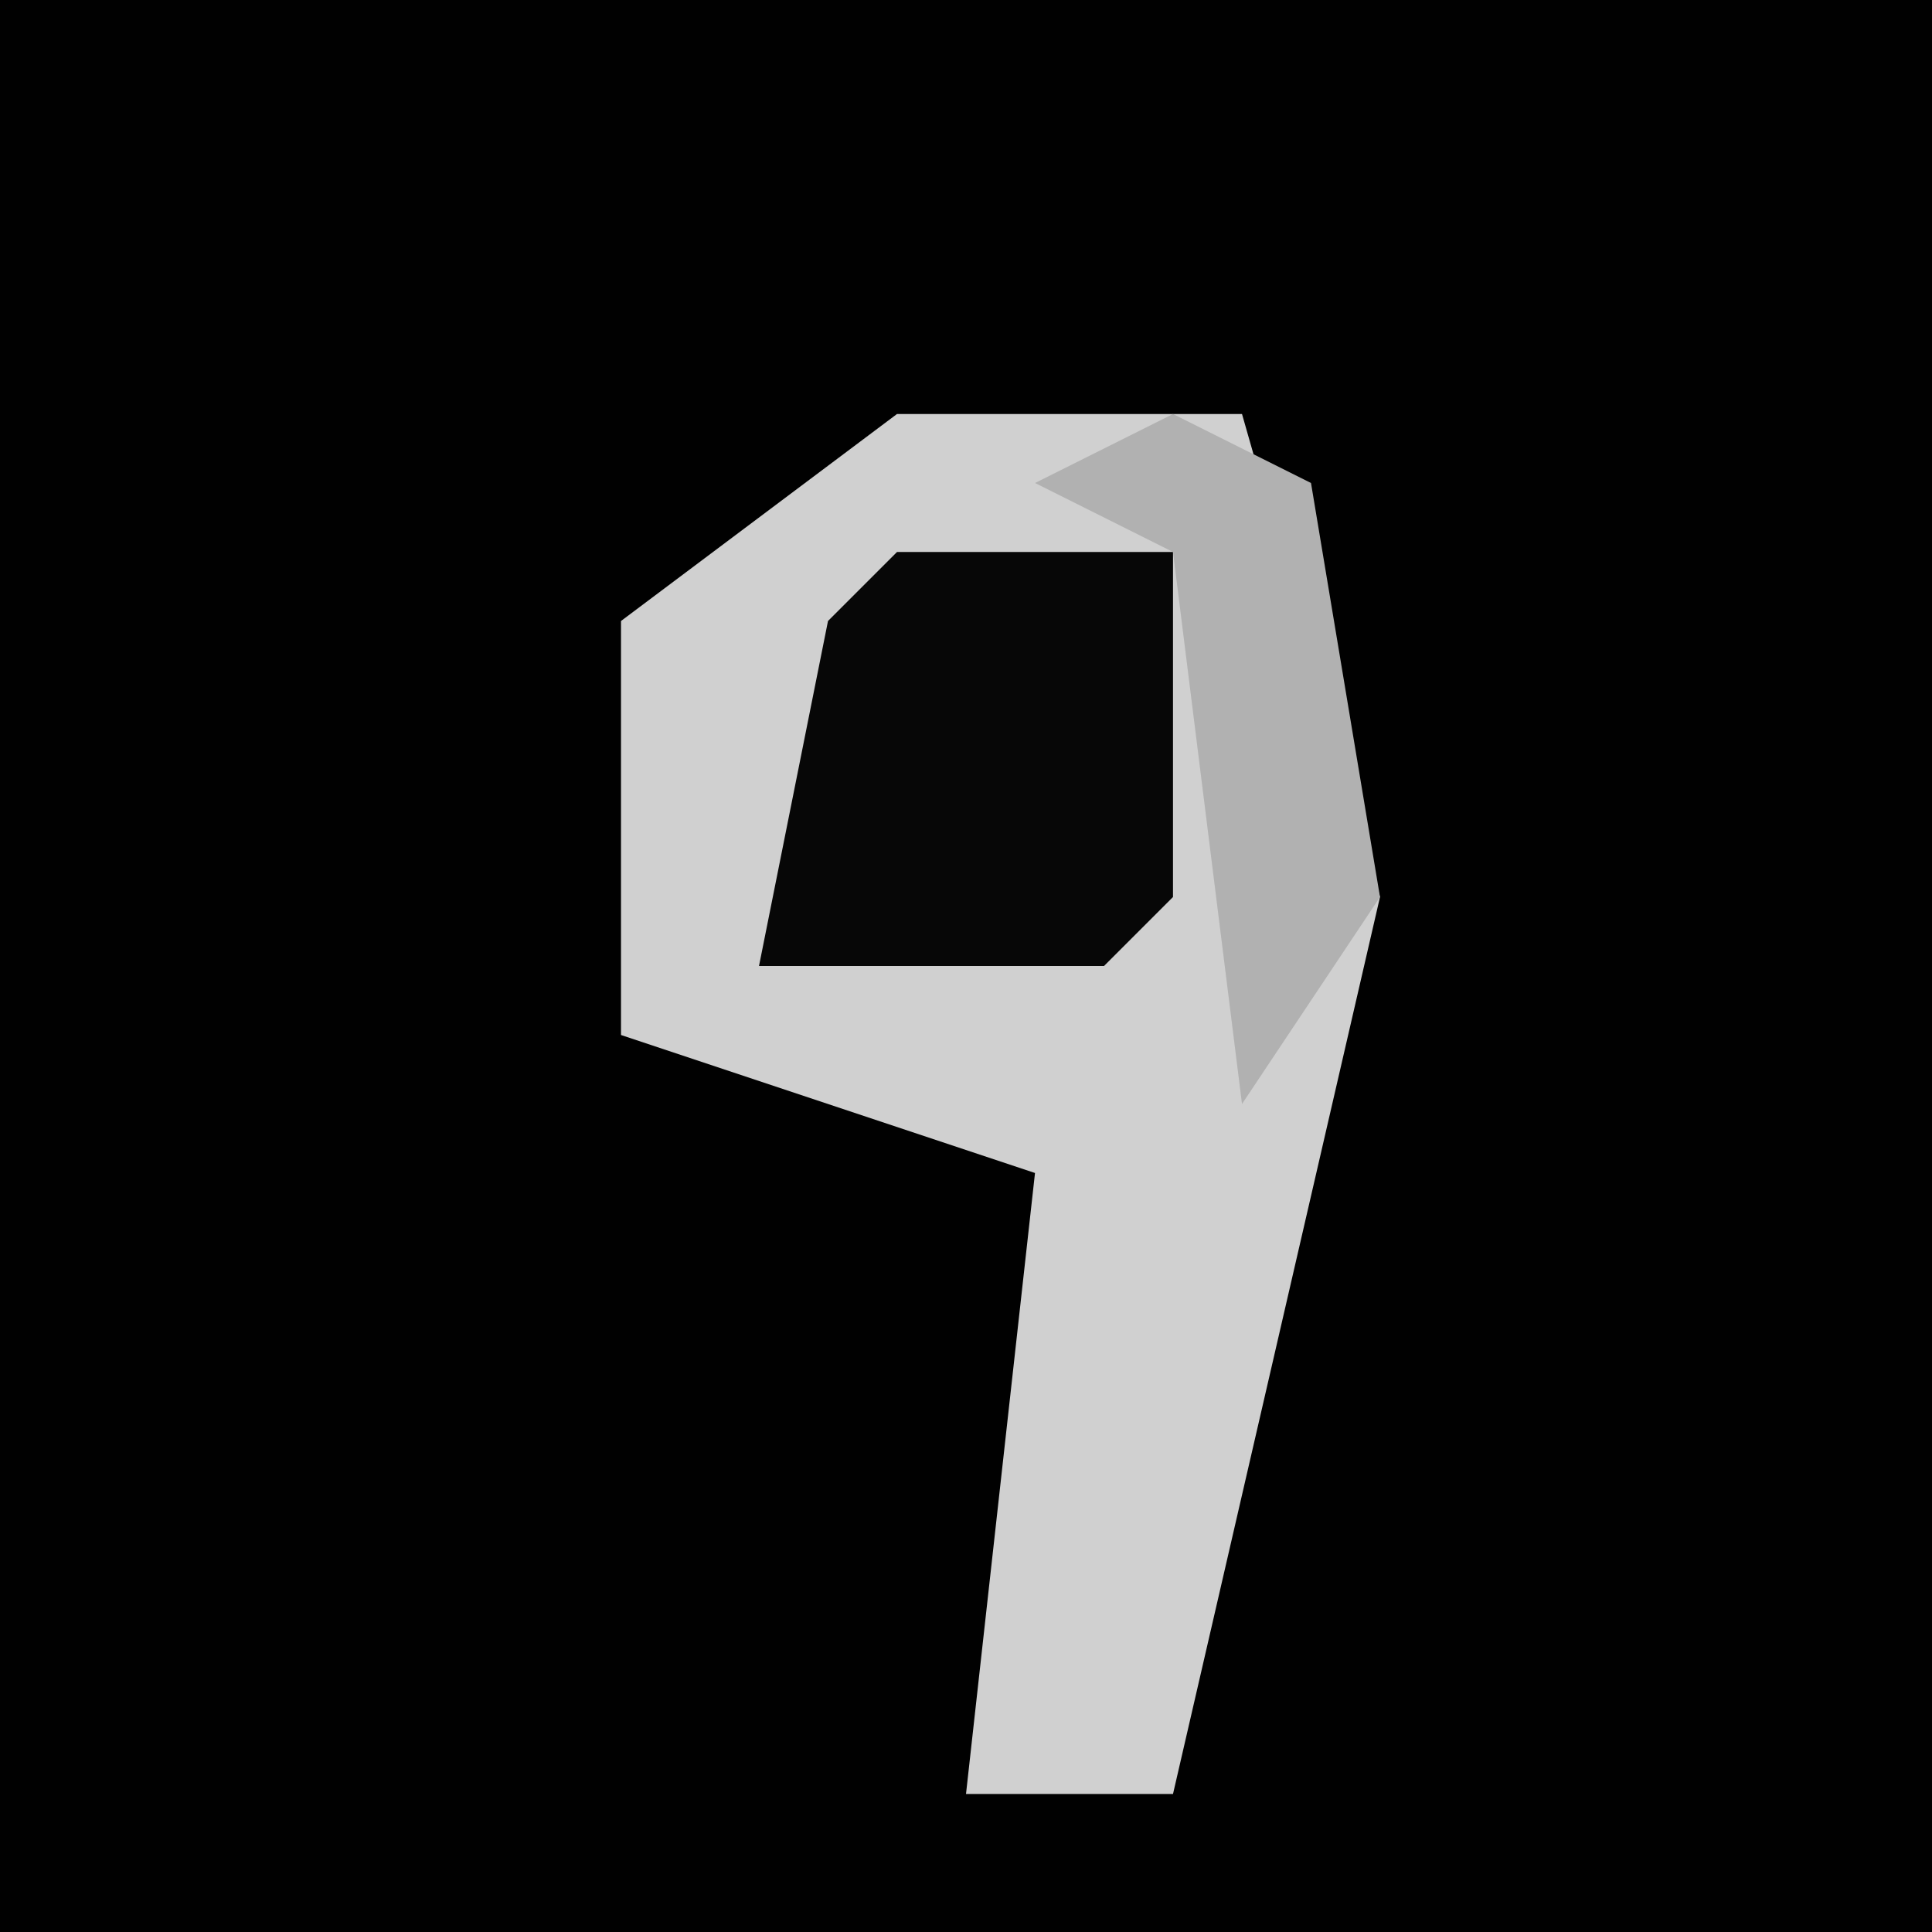 <?xml version="1.0" encoding="UTF-8"?>
<svg version="1.1" xmlns="http://www.w3.org/2000/svg" width="28" height="28">
<path d="M0,0 L28,0 L28,28 L0,28 Z " fill="#010101" transform="translate(0,0)"/>
<path d="M0,0 L5,0 L7,7 L4,20 L1,20 L2,11 L-4,9 L-4,3 Z " fill="#D0D0D0" transform="translate(13,6)"/>
<path d="M0,0 L4,0 L4,5 L3,6 L-2,6 L-1,1 Z " fill="#070707" transform="translate(13,8)"/>
<path d="M0,0 L2,1 L3,7 L1,10 L0,2 L-2,1 Z " fill="#B1B1B1" transform="translate(17,6)"/>
</svg>
